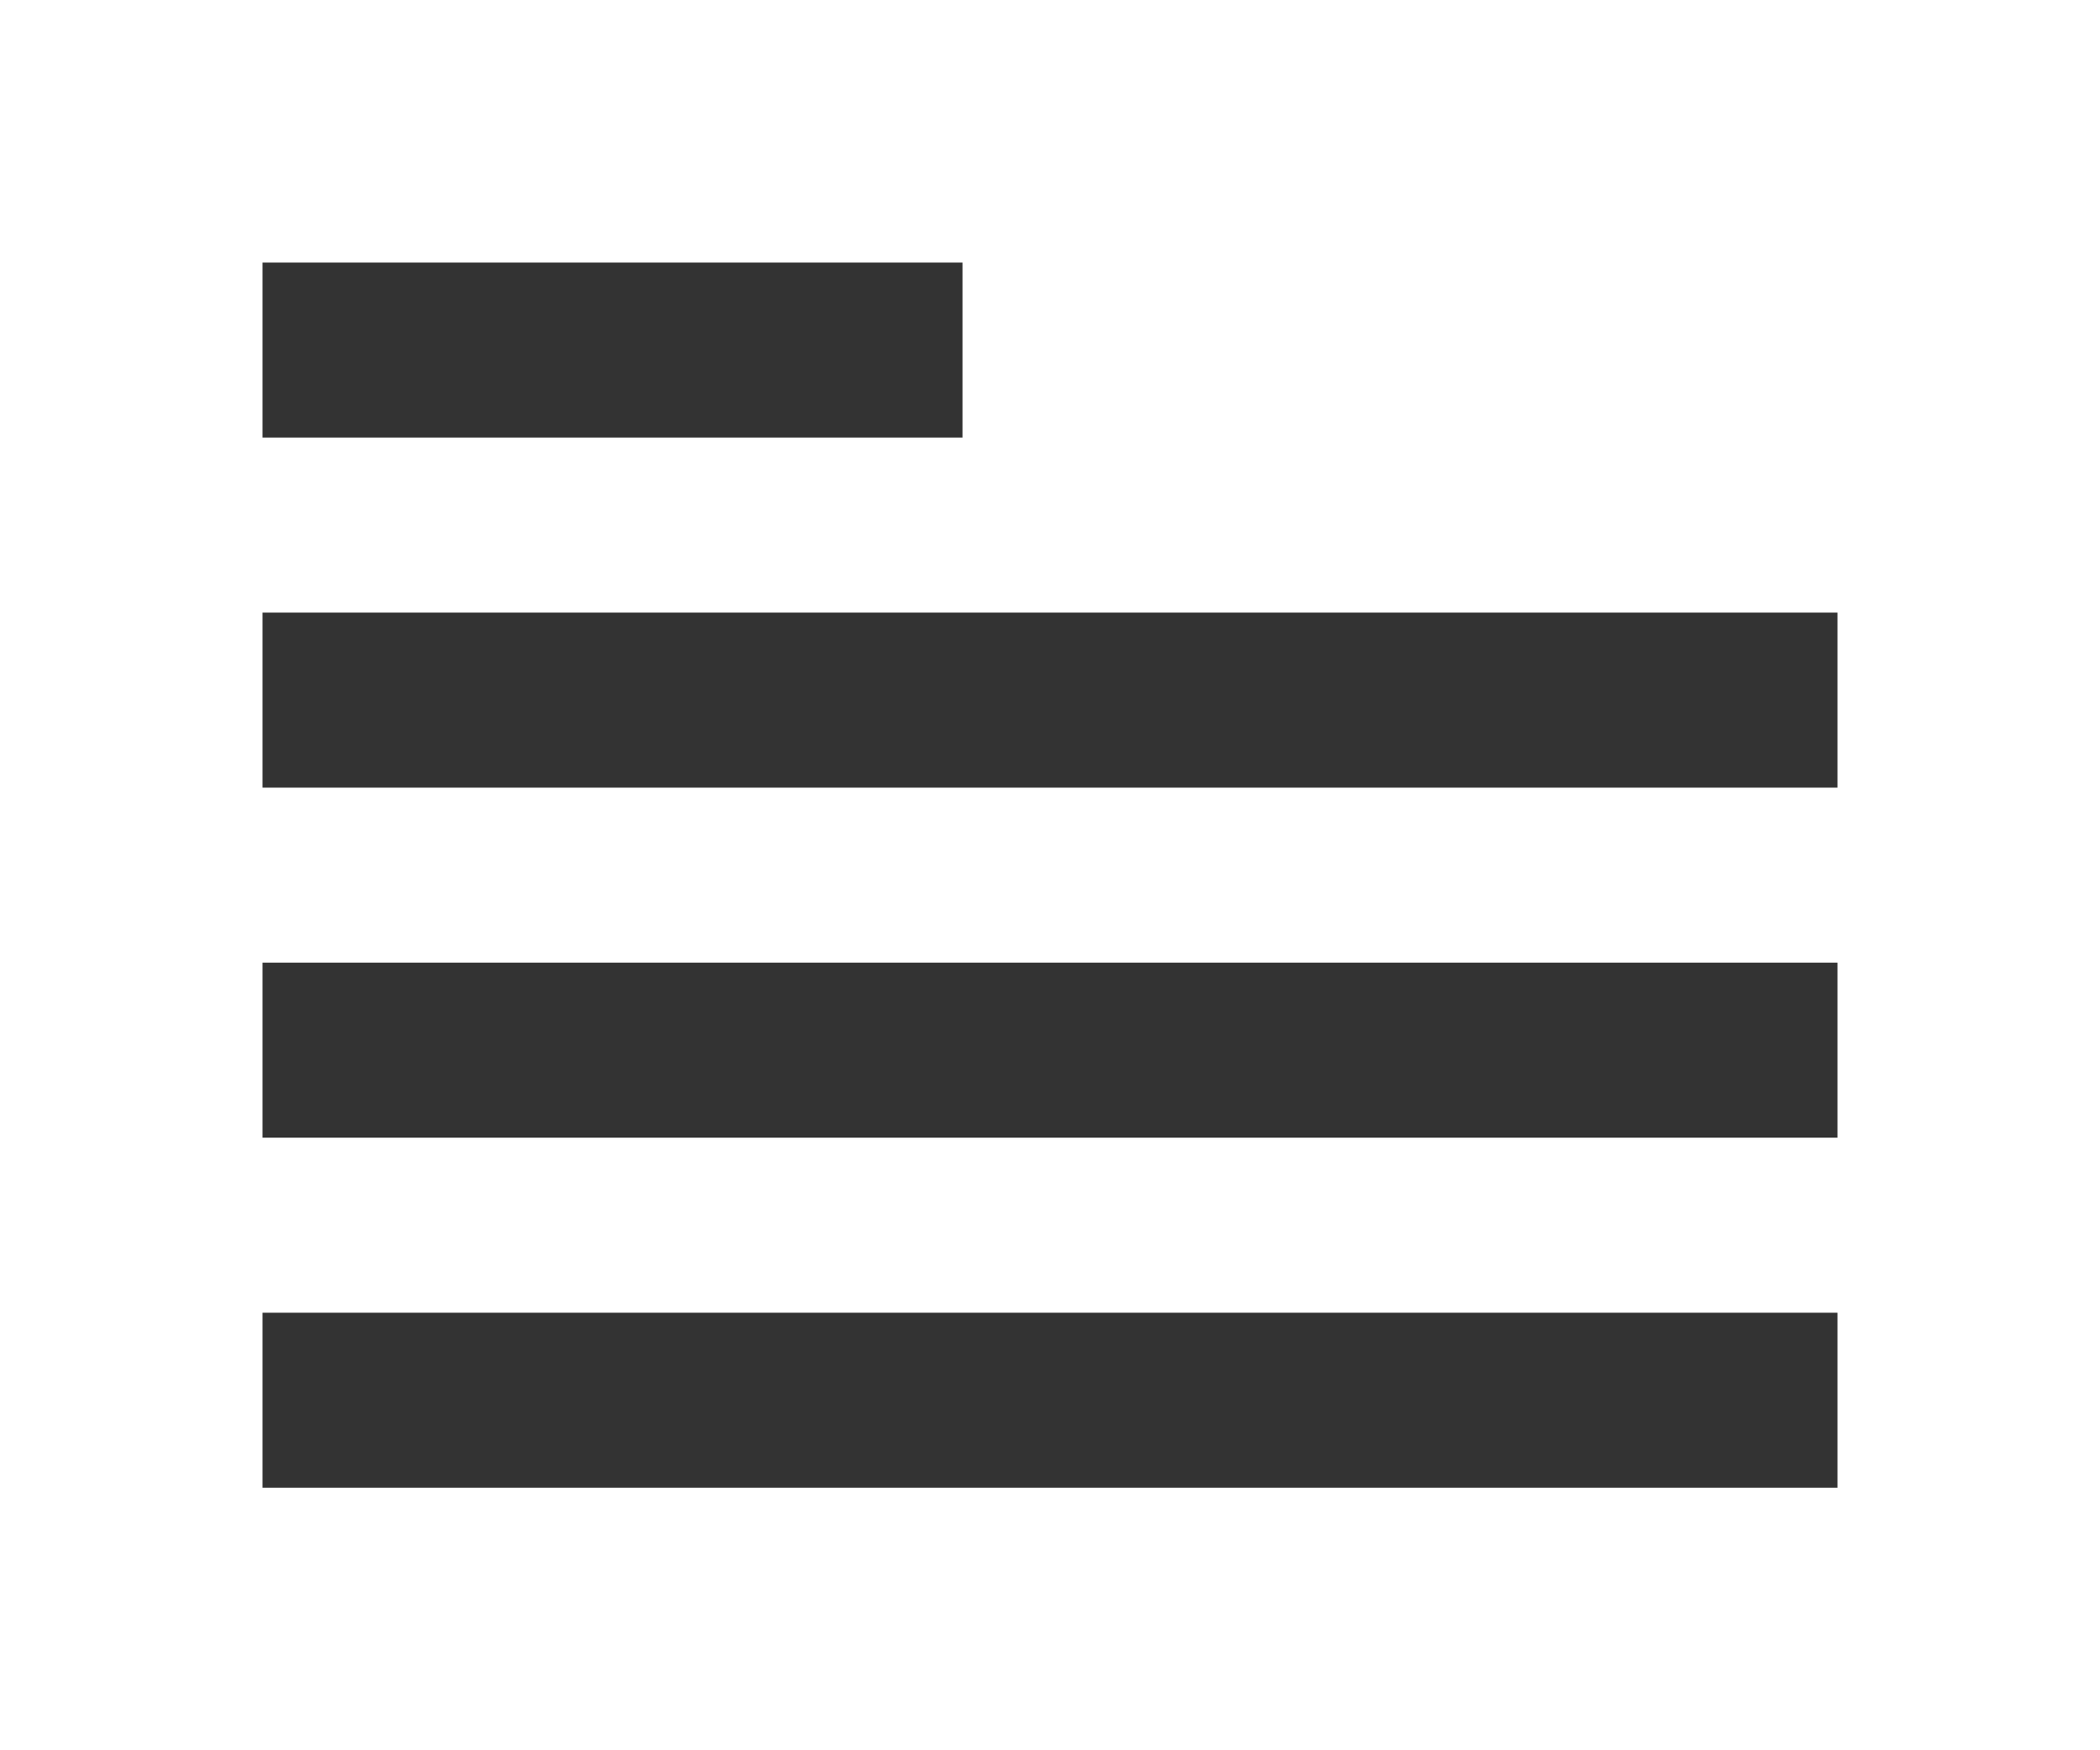 <svg xmlns="http://www.w3.org/2000/svg" width="24" height="20" viewBox="0 0 24 20" fill="black">
            <rect x="0" y="0" width="24" height="20" fill="#333333" stroke="none"/>
            <path fill-rule="evenodd" clip-rule="evenodd" d="M0 0H24V20H0V0ZM3 7H21V9H3V7ZM21 11H3V13H21V11ZM3 15H21V17H3V15ZM11 3H3V5H11V3Z" fill="#FFF"></path>
          </svg>